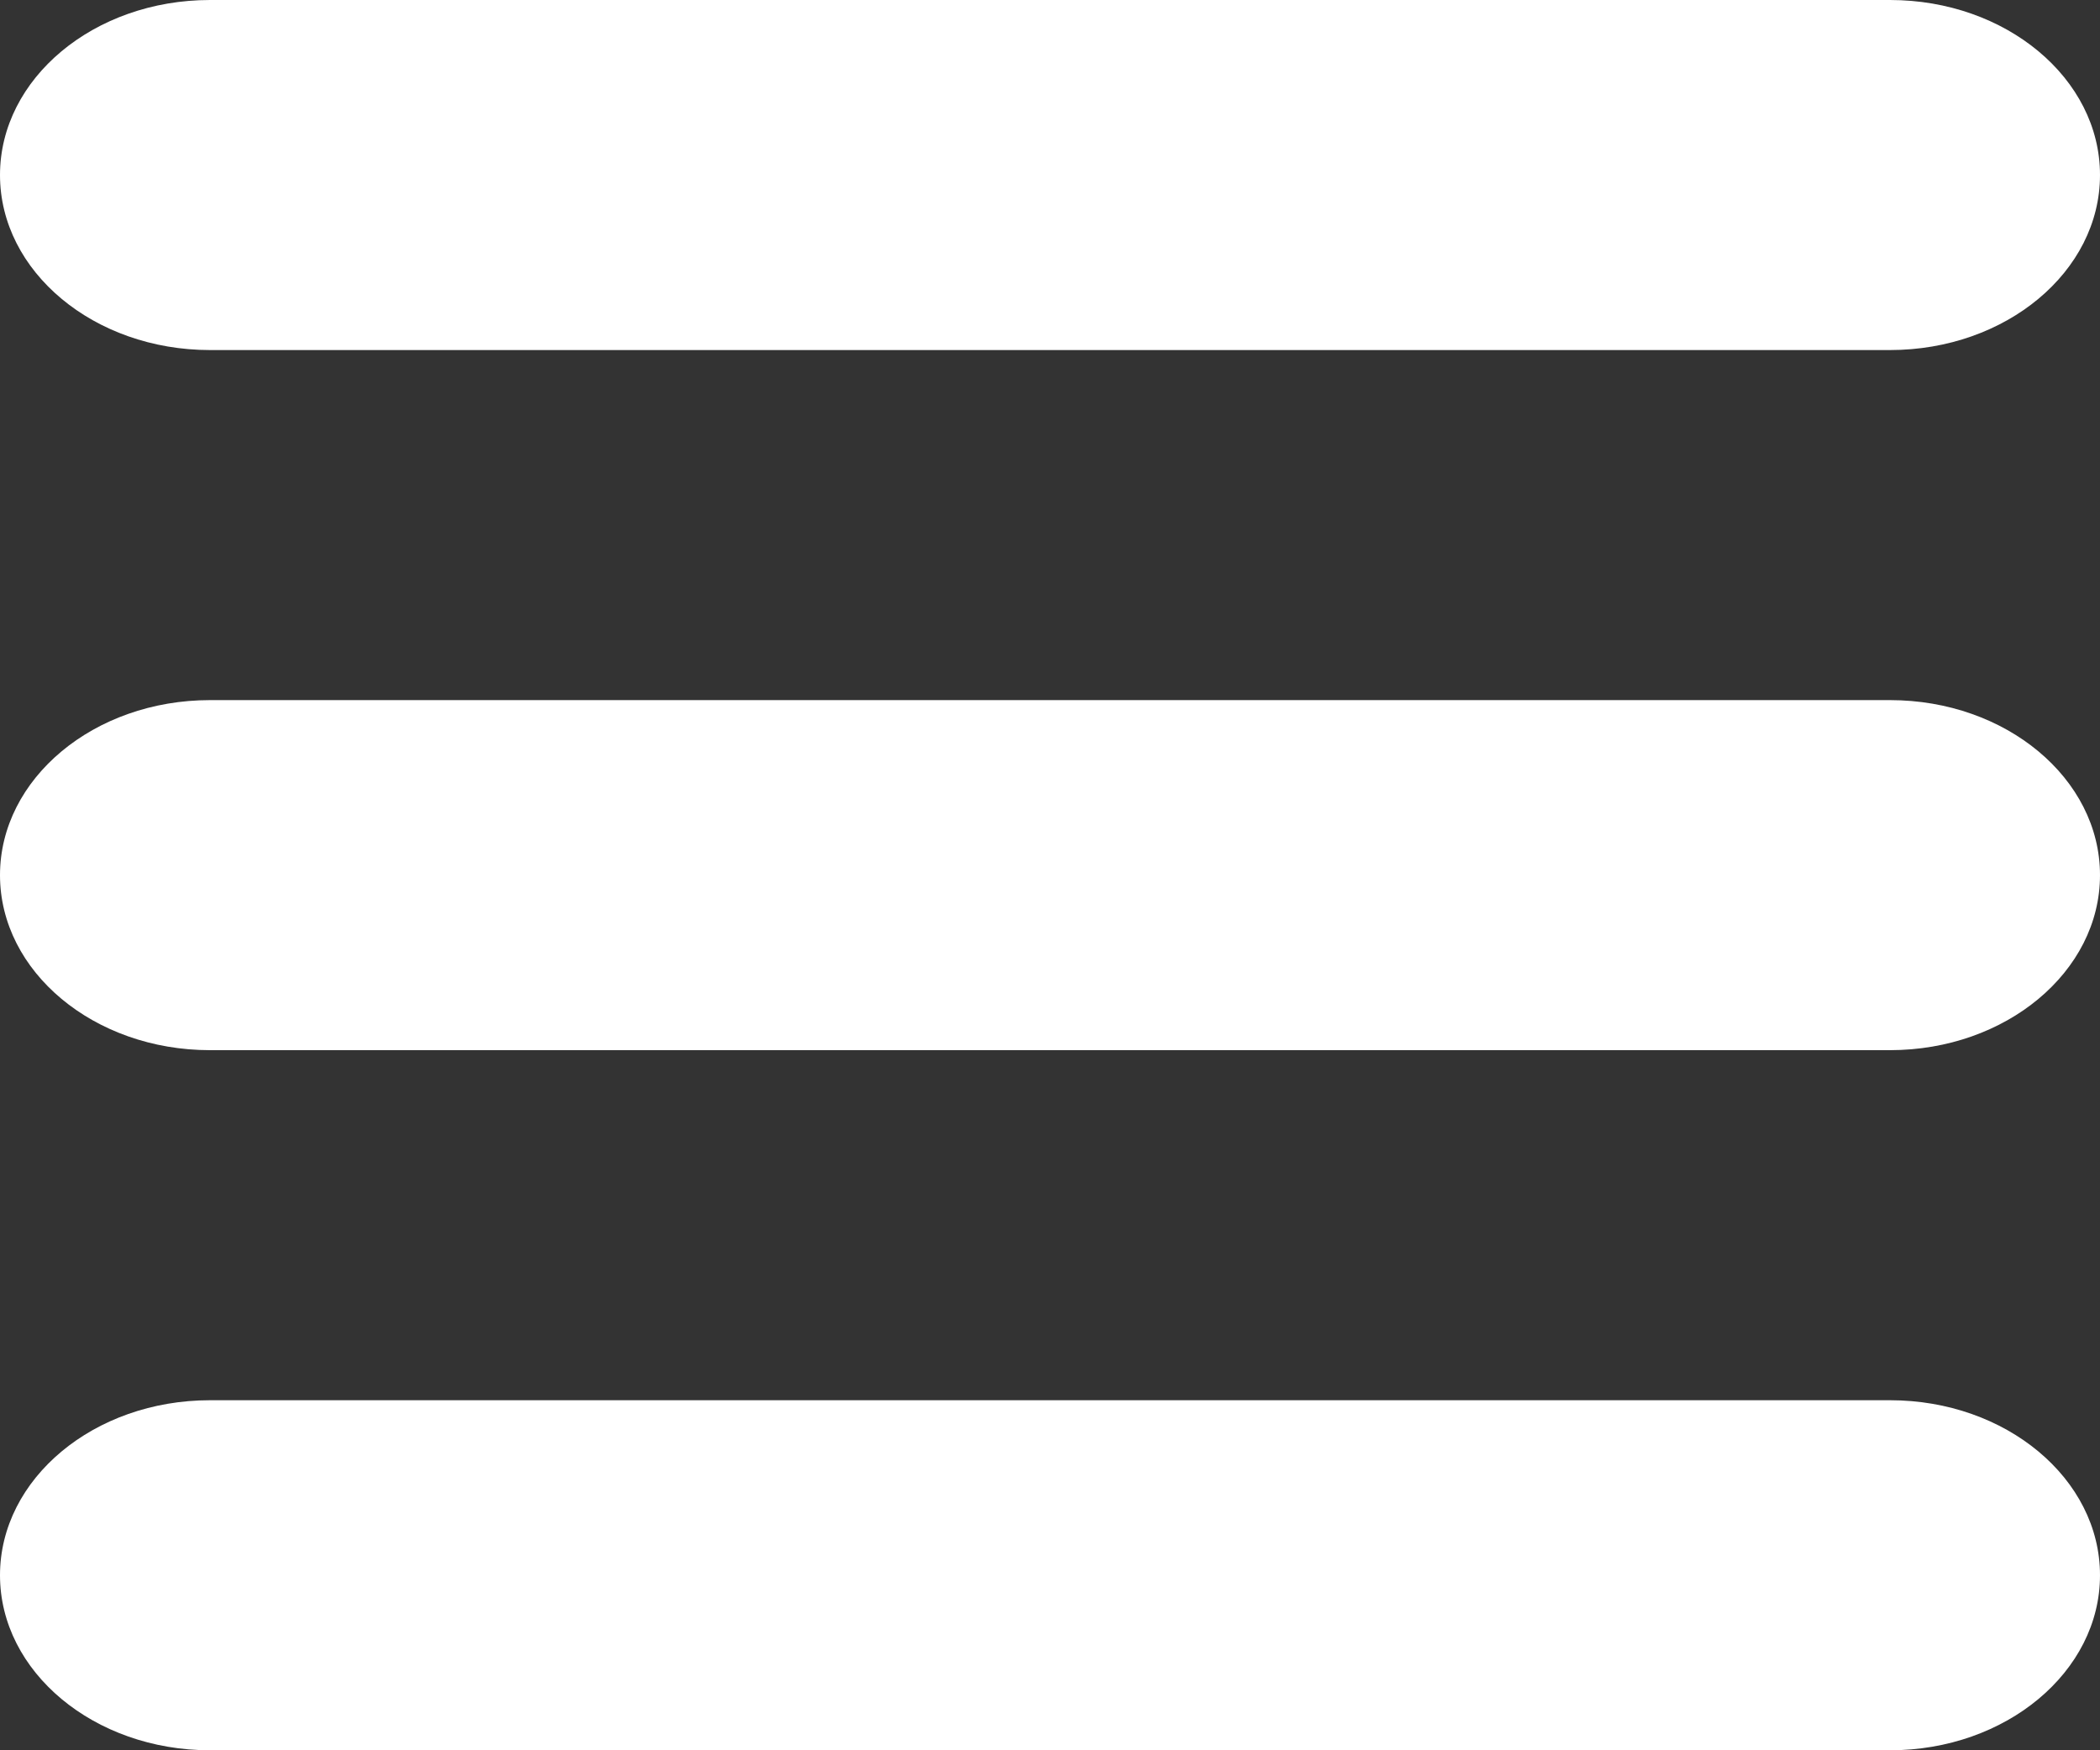 <svg width="30" height="25" viewBox="0 0 30 25" fill="none" xmlns="http://www.w3.org/2000/svg">
<rect x="0" y="0" width="30" height="25" fill="#333333" stroke="none"/>
<path fill-rule="evenodd" clip-rule="evenodd" d="M27 20H3C1.344 20 0 21.12 0 22.5C0 23.88 1.344 25 3 25H27C28.656 25 30 23.88 30 22.5C30 21.12 28.656 20 27 20ZM27 10H3C1.344 10 0 11.12 0 12.5C0 13.88 1.344 15 3 15H27C28.656 15 30 13.88 30 12.5C30 11.12 28.656 10 27 10ZM3 5H27C28.656 5 30 3.88 30 2.5C30 1.12 28.656 0 27 0H3C1.344 0 0 1.12 0 2.5C0 3.88 1.344 5 3 5Z" fill="#FFFFFF"/>
</svg>
